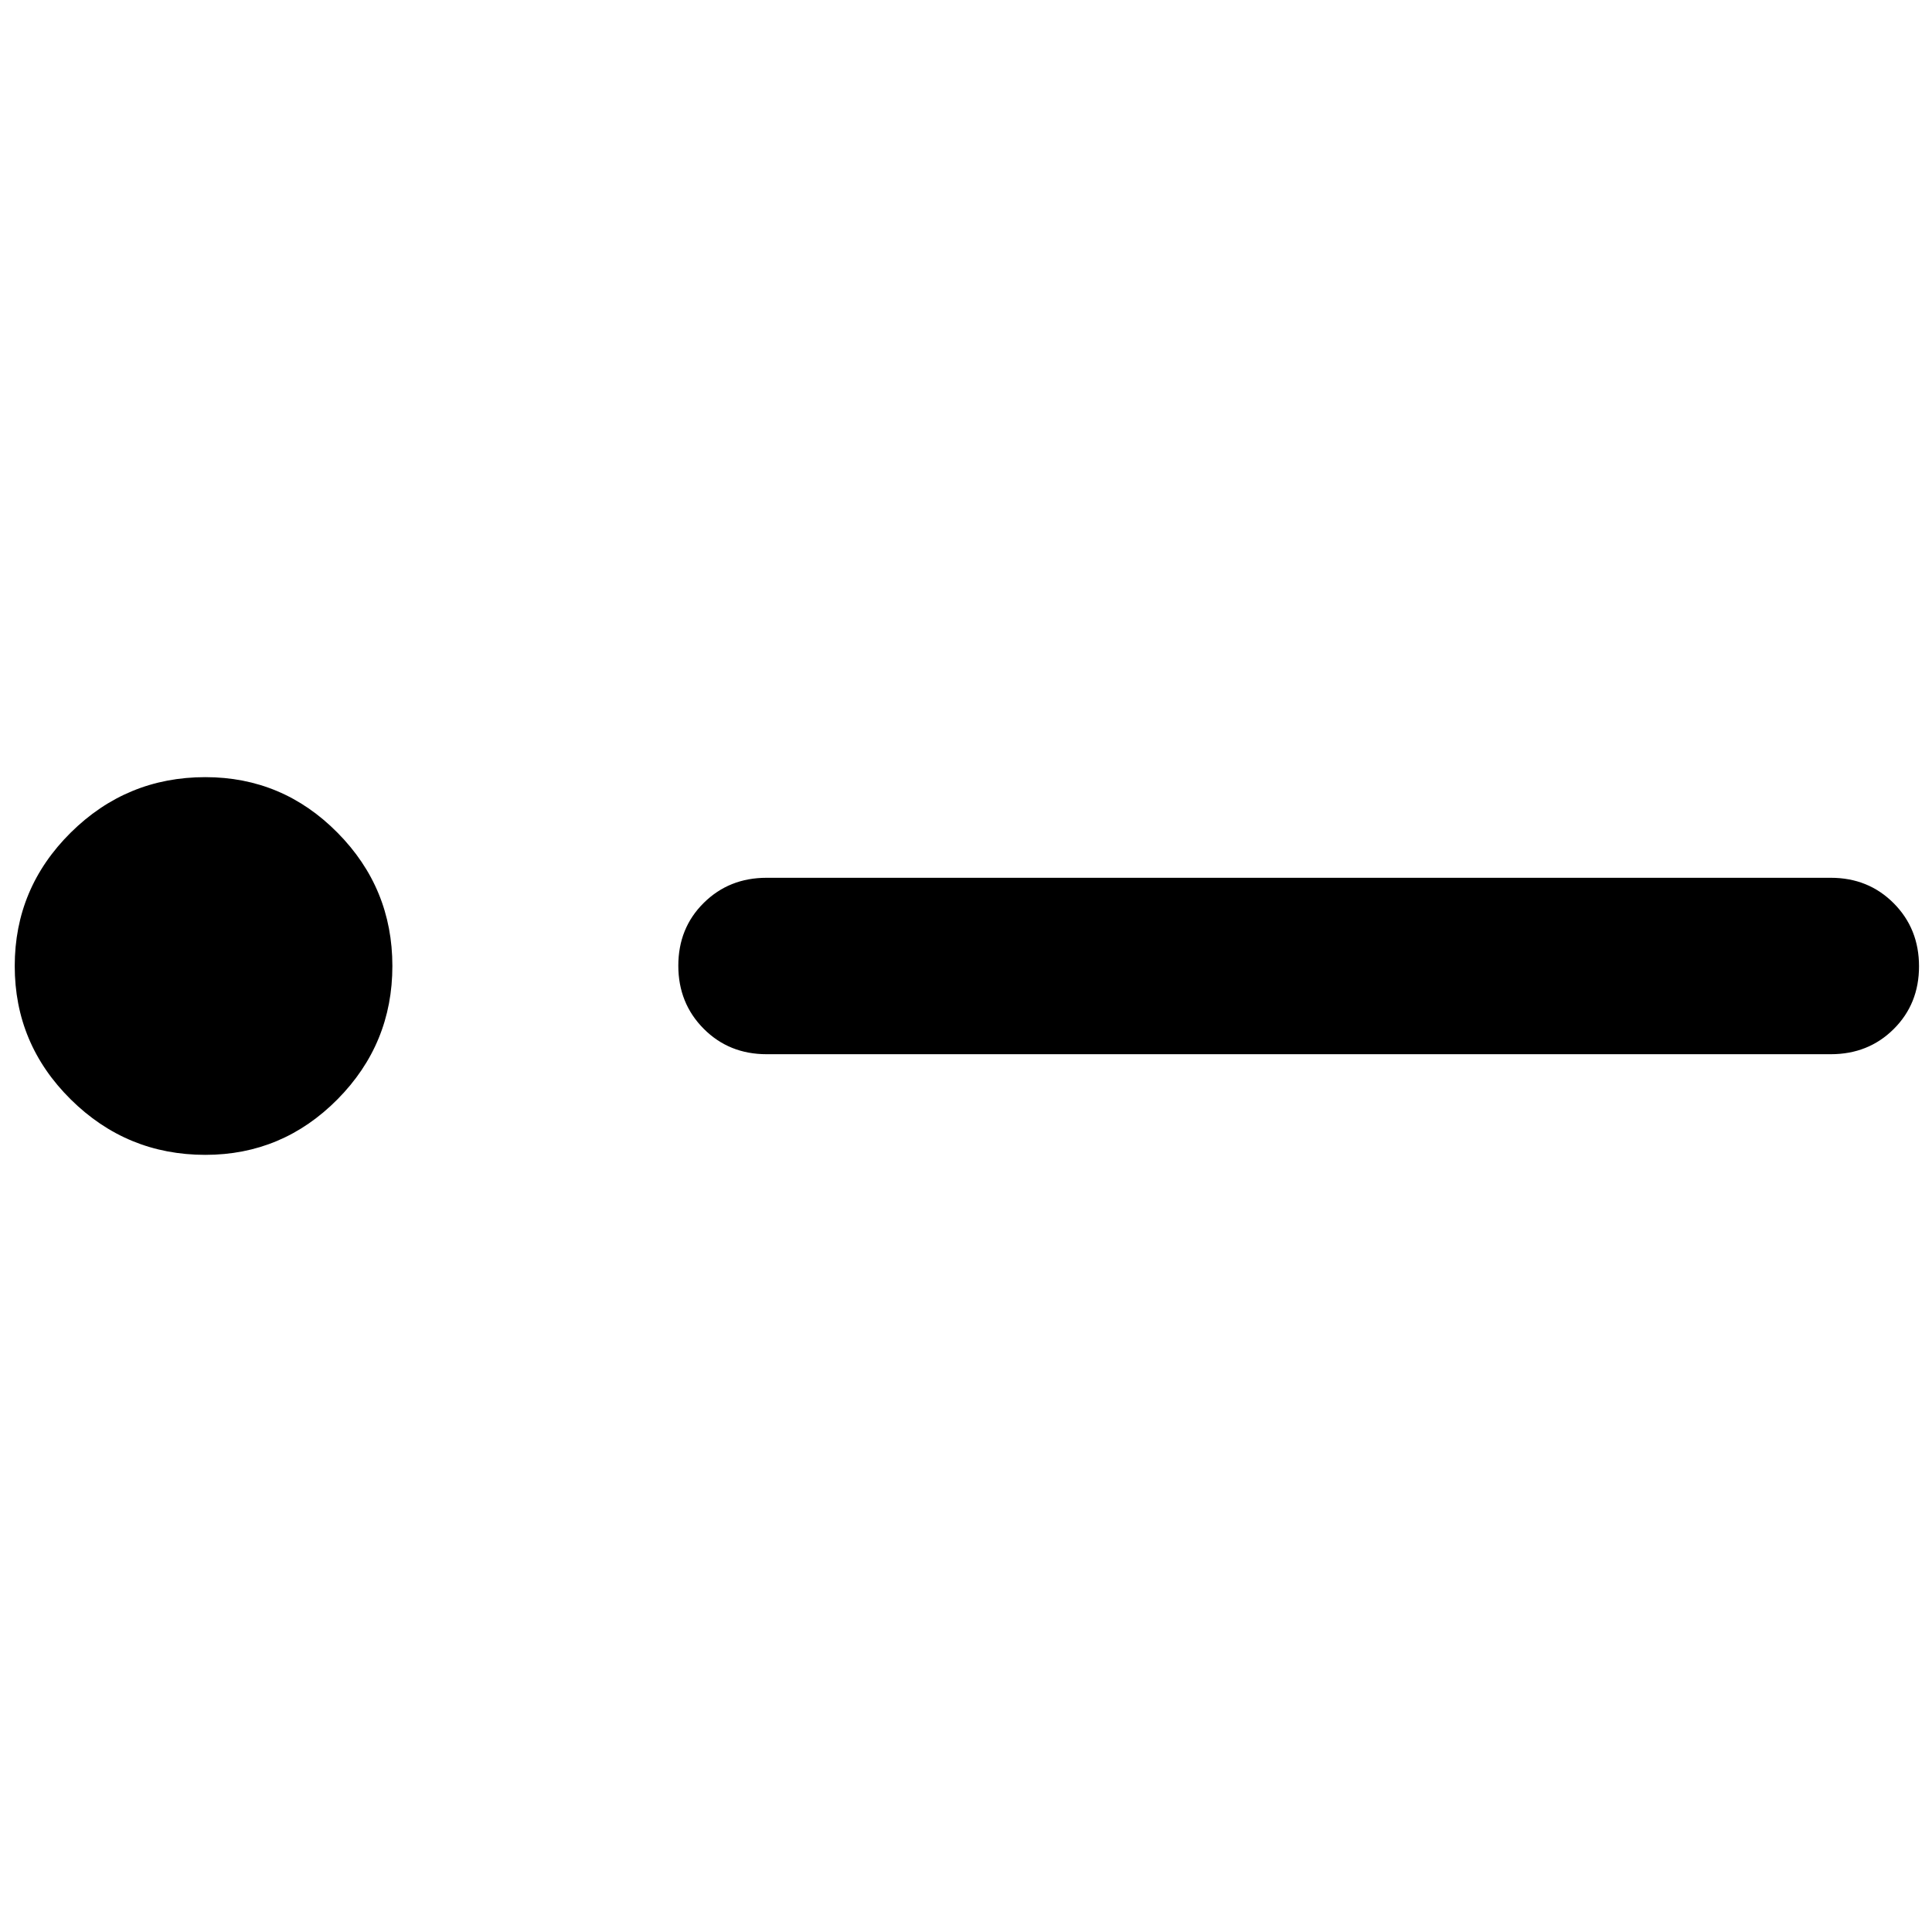 <!-- Generated by IcoMoon.io -->
<svg version="1.1" xmlns="http://www.w3.org/2000/svg" width="32" height="32" viewBox="0 0 32 32">
<path d="M12.697 17.461c-0.414 0-0.761-0.14-1.041-0.421s-0.421-0.63-0.421-1.045c0-0.415 0.14-0.762 0.421-1.040s0.627-0.416 1.041-0.416h17.627c0.414 0 0.761 0.14 1.041 0.421s0.42 0.63 0.42 1.045c0 0.415-0.14 0.762-0.42 1.040s-0.627 0.416-1.041 0.416zM3.401 19.128c-0.868 0-1.611-0.306-2.23-0.919s-0.927-1.349-0.927-2.209 0.309-1.596 0.927-2.209c0.618-0.612 1.361-0.919 2.23-0.919 0.852 0 1.581 0.306 2.188 0.919s0.91 1.349 0.91 2.209-0.303 1.596-0.91 2.209c-0.607 0.612-1.336 0.919-2.188 0.919z"></path>
</svg>

